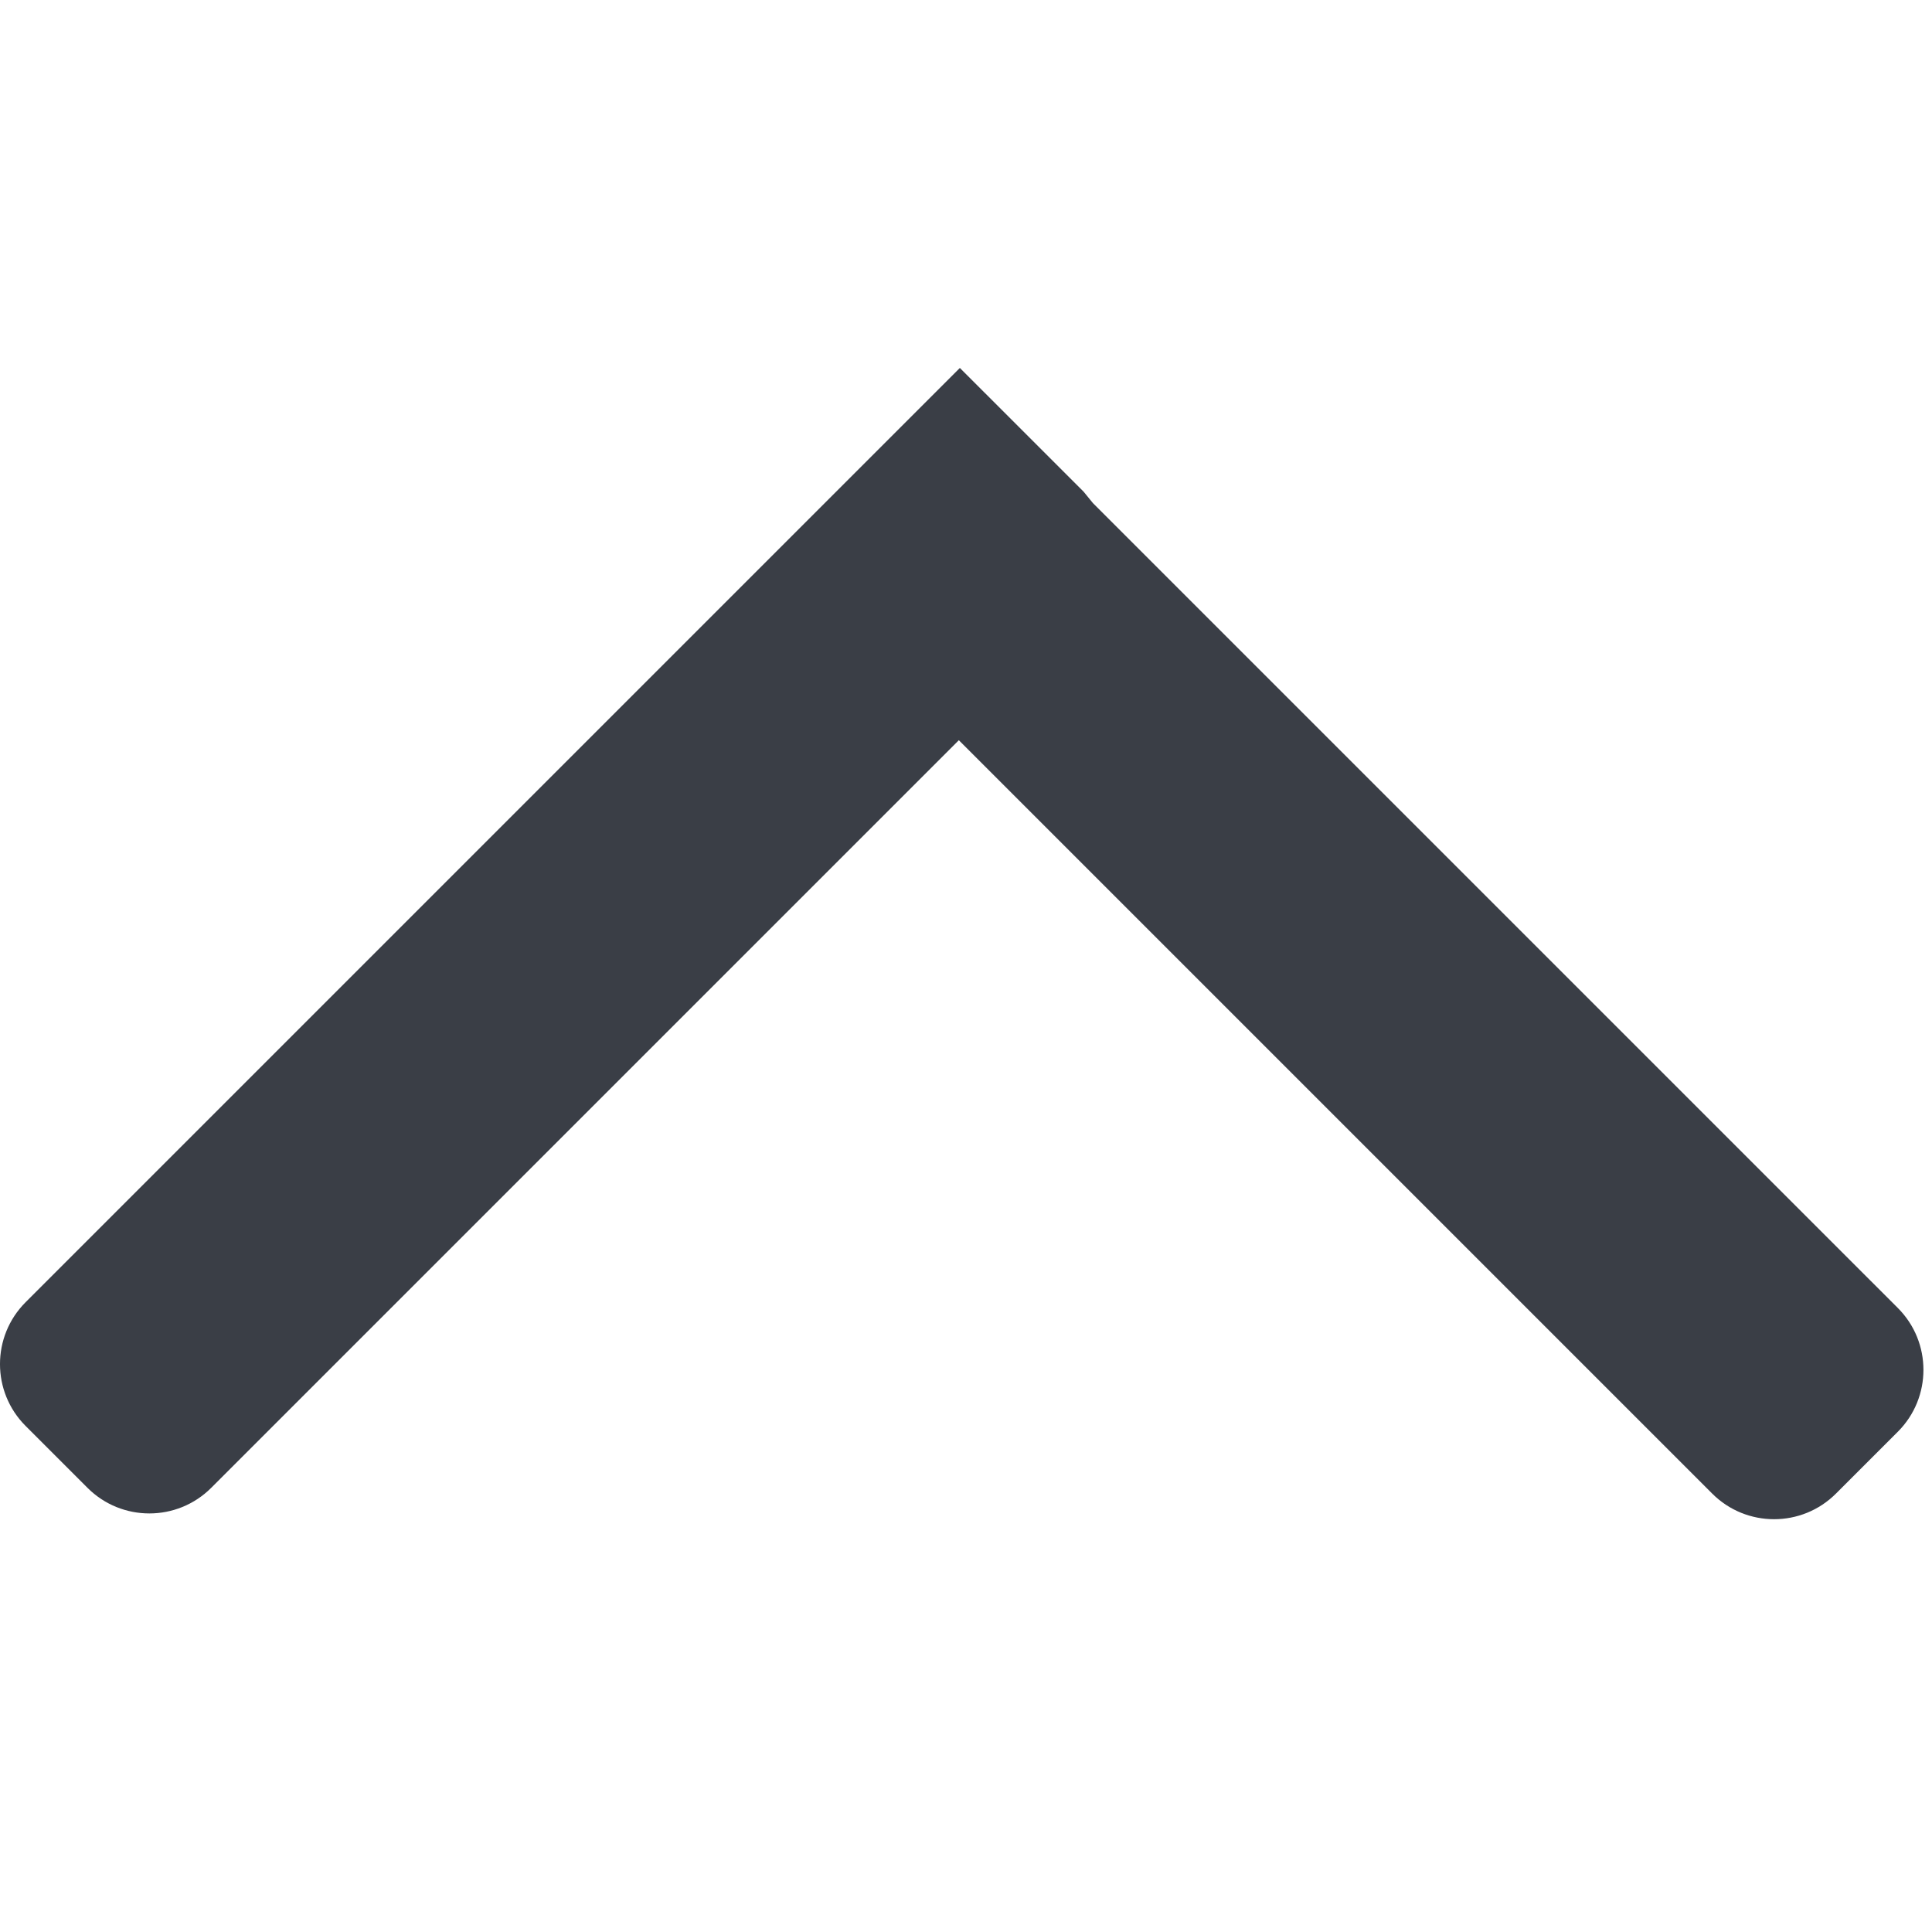 <?xml version="1.0" encoding="UTF-8" standalone="no"?><!DOCTYPE svg PUBLIC "-//W3C//DTD SVG 1.1//EN" "http://www.w3.org/Graphics/SVG/1.1/DTD/svg11.dtd"><svg width="92px" height="92px" version="1.1" xmlns="http://www.w3.org/2000/svg" xmlns:xlink="http://www.w3.org/1999/xlink" xml:space="preserve" xmlns:serif="http://www.serif.com/" style="fill-rule:evenodd;clip-rule:evenodd;stroke-linejoin:round;stroke-miterlimit:2;"><g id="ll-icon-chevron-up"><path id="icon-chevron-right" d="M45.659,35.249l35.875,35.875c1.626,1.626 4.266,1.626 5.892,0l2.947,-2.946c1.626,-1.626 1.626,-4.267 0,-5.893l-38.329,-38.328l-0.443,-0.543l-5.893,-5.892l-44.488,44.488c-1.627,1.627 -1.627,4.267 0,5.893l2.946,2.946c1.626,1.626 4.266,1.626 5.892,0l35.601,-35.6Z" style="fill:#3a3e46;"/></g></svg>